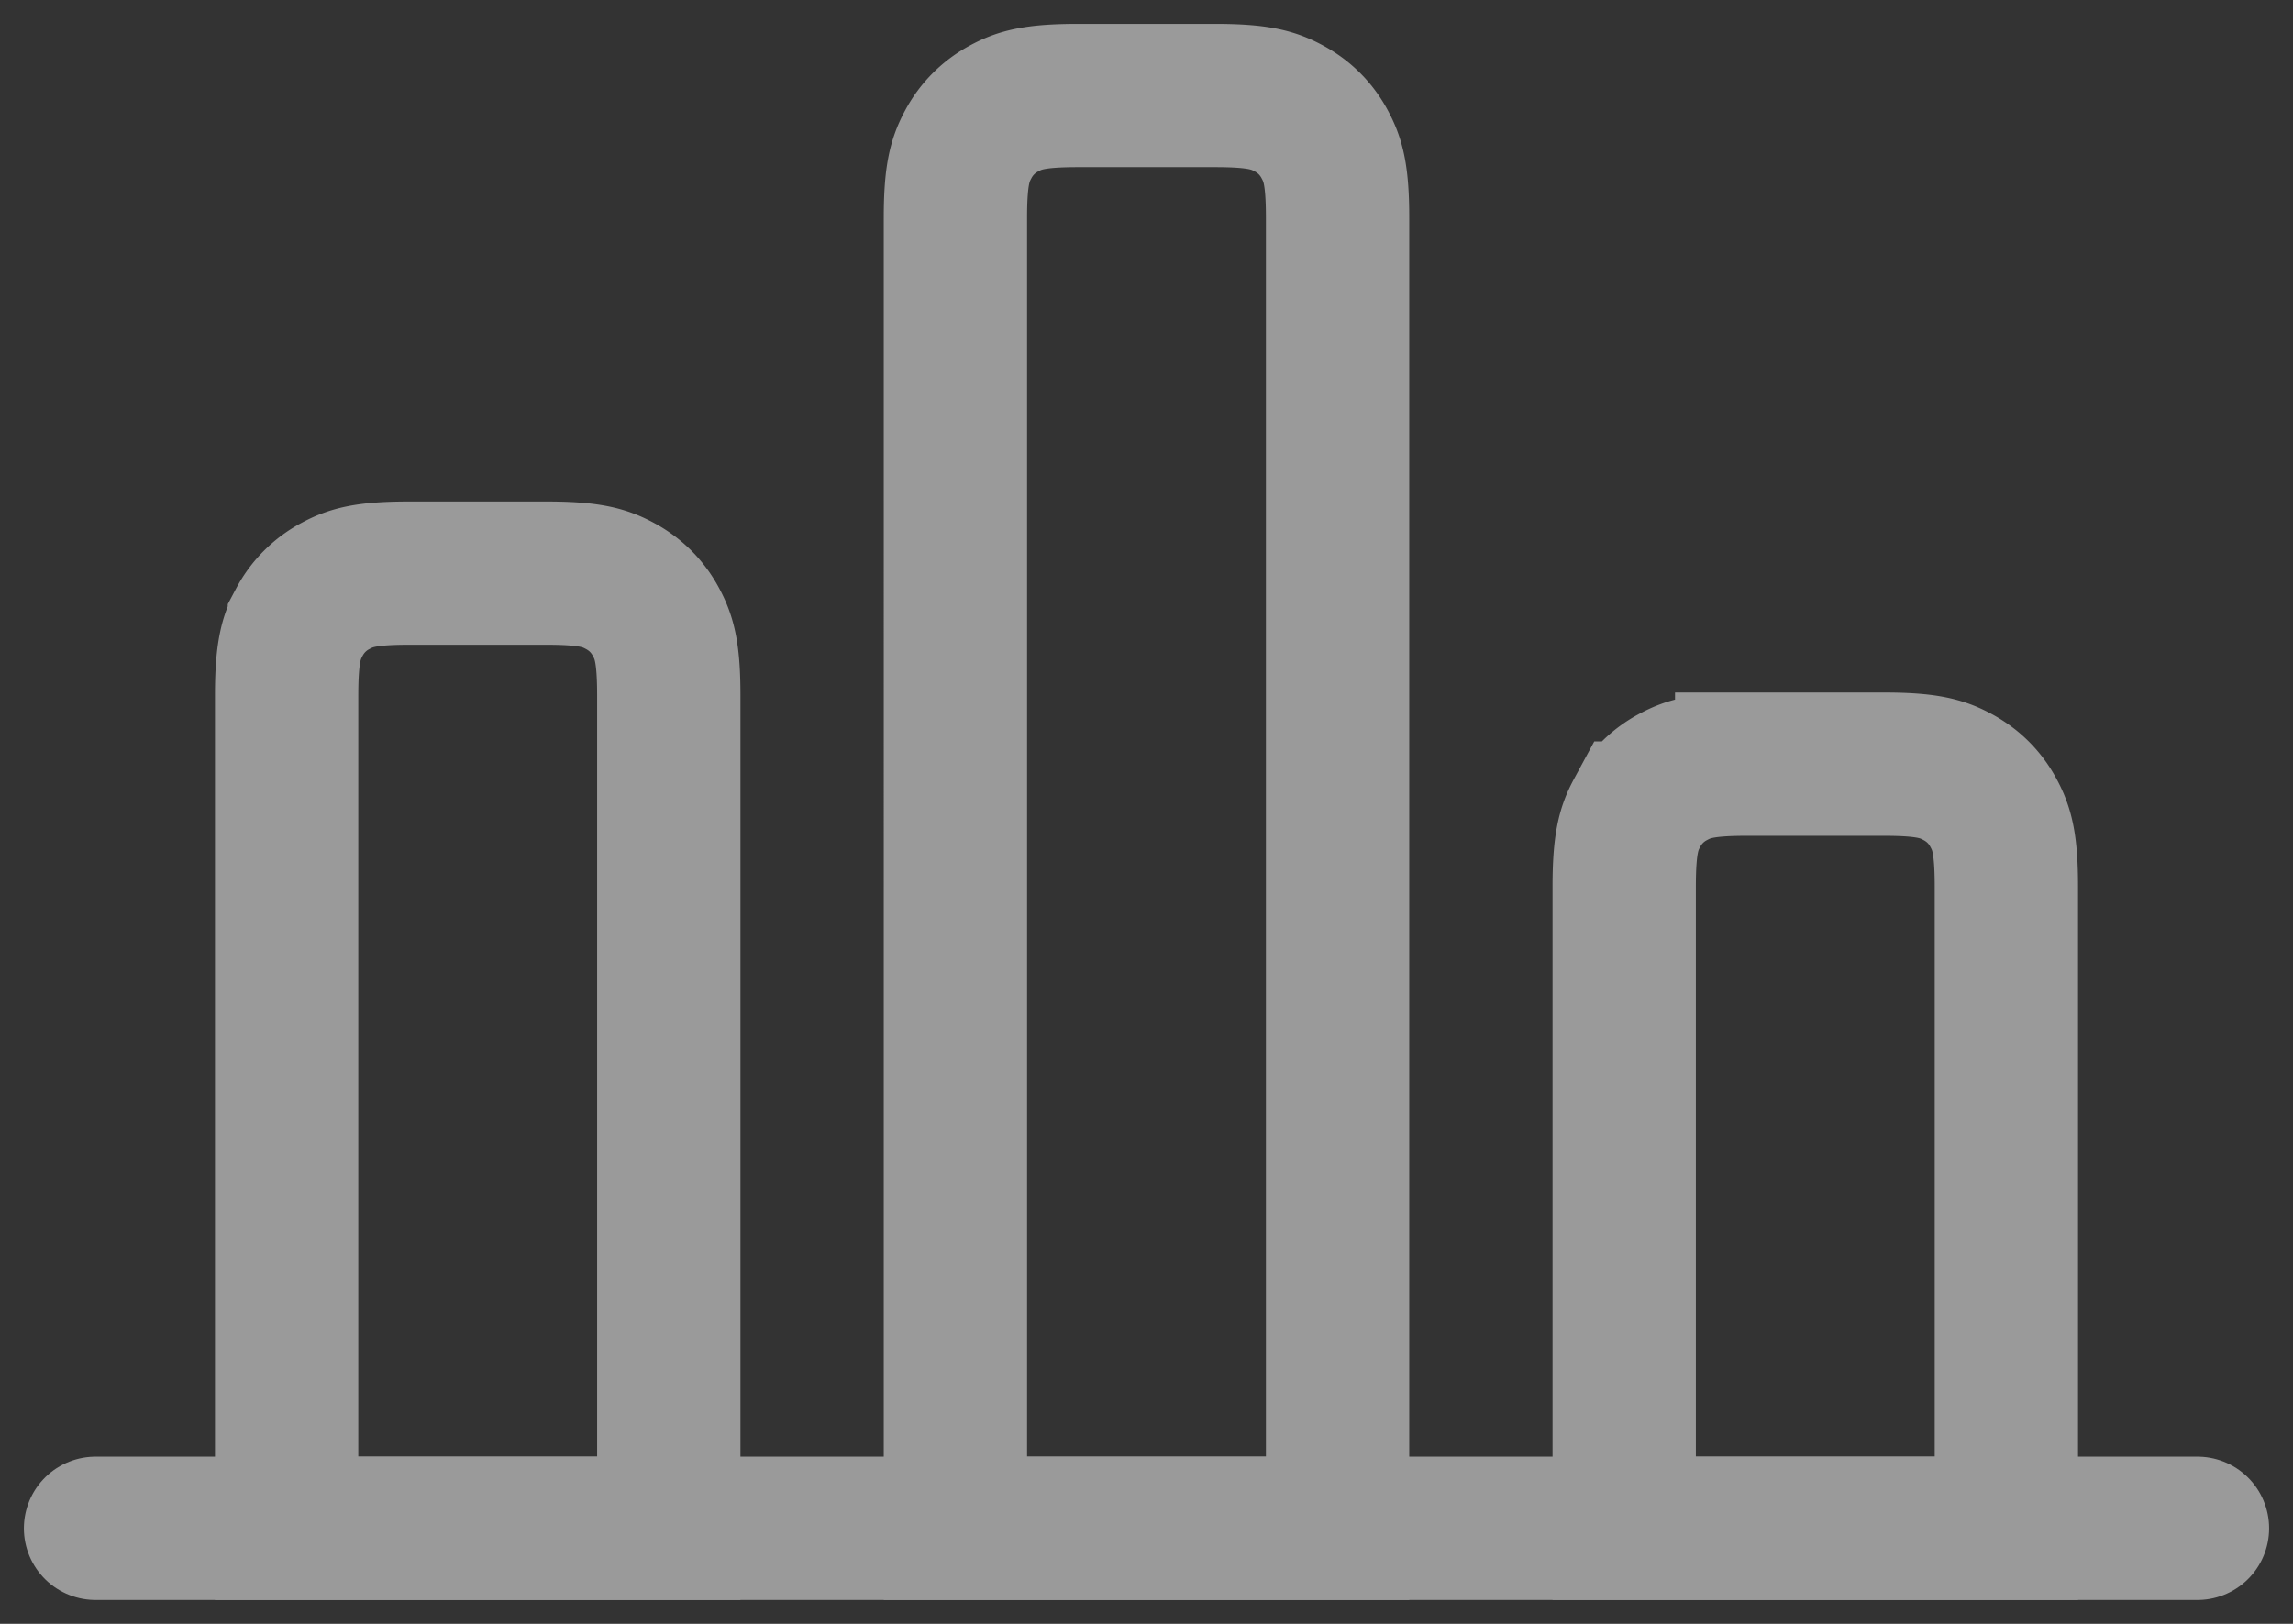 <svg width="24" height="17" viewBox="0 0 24 17" xmlns="http://www.w3.org/2000/svg">
    <rect x="0" y="0" width="24" height="17" fill="#333333" stroke="none"/>
    <g stroke="#FFF" stroke-width="1.5" fill="none" fill-rule="evenodd" opacity=".504">
        <path d="M4.282 6h1.436c.446 0 .607.046.77.134.163.087.291.215.378.378.088.163.134.324.134.77V16H3V7.282c0-.446.046-.607.134-.77a.909.909 0 0 1 .378-.378c.163-.088.324-.134.77-.134zM11.282 1h1.436c.446 0 .607.046.77.134.163.087.291.215.378.378.088.163.134.324.134.77V16h-4V2.282c0-.446.046-.607.134-.77a.909.909 0 0 1 .378-.378c.163-.088.324-.134.77-.134zM18.282 8h1.436c.446 0 .607.046.77.134.163.087.291.215.378.378.088.163.134.324.134.77V16h-4V9.282c0-.446.046-.607.134-.77a.909.909 0 0 1 .378-.378c.163-.088.324-.134.77-.134z"/>
        <path stroke-linecap="round" d="M1 16h22"/>
    </g>
</svg>
